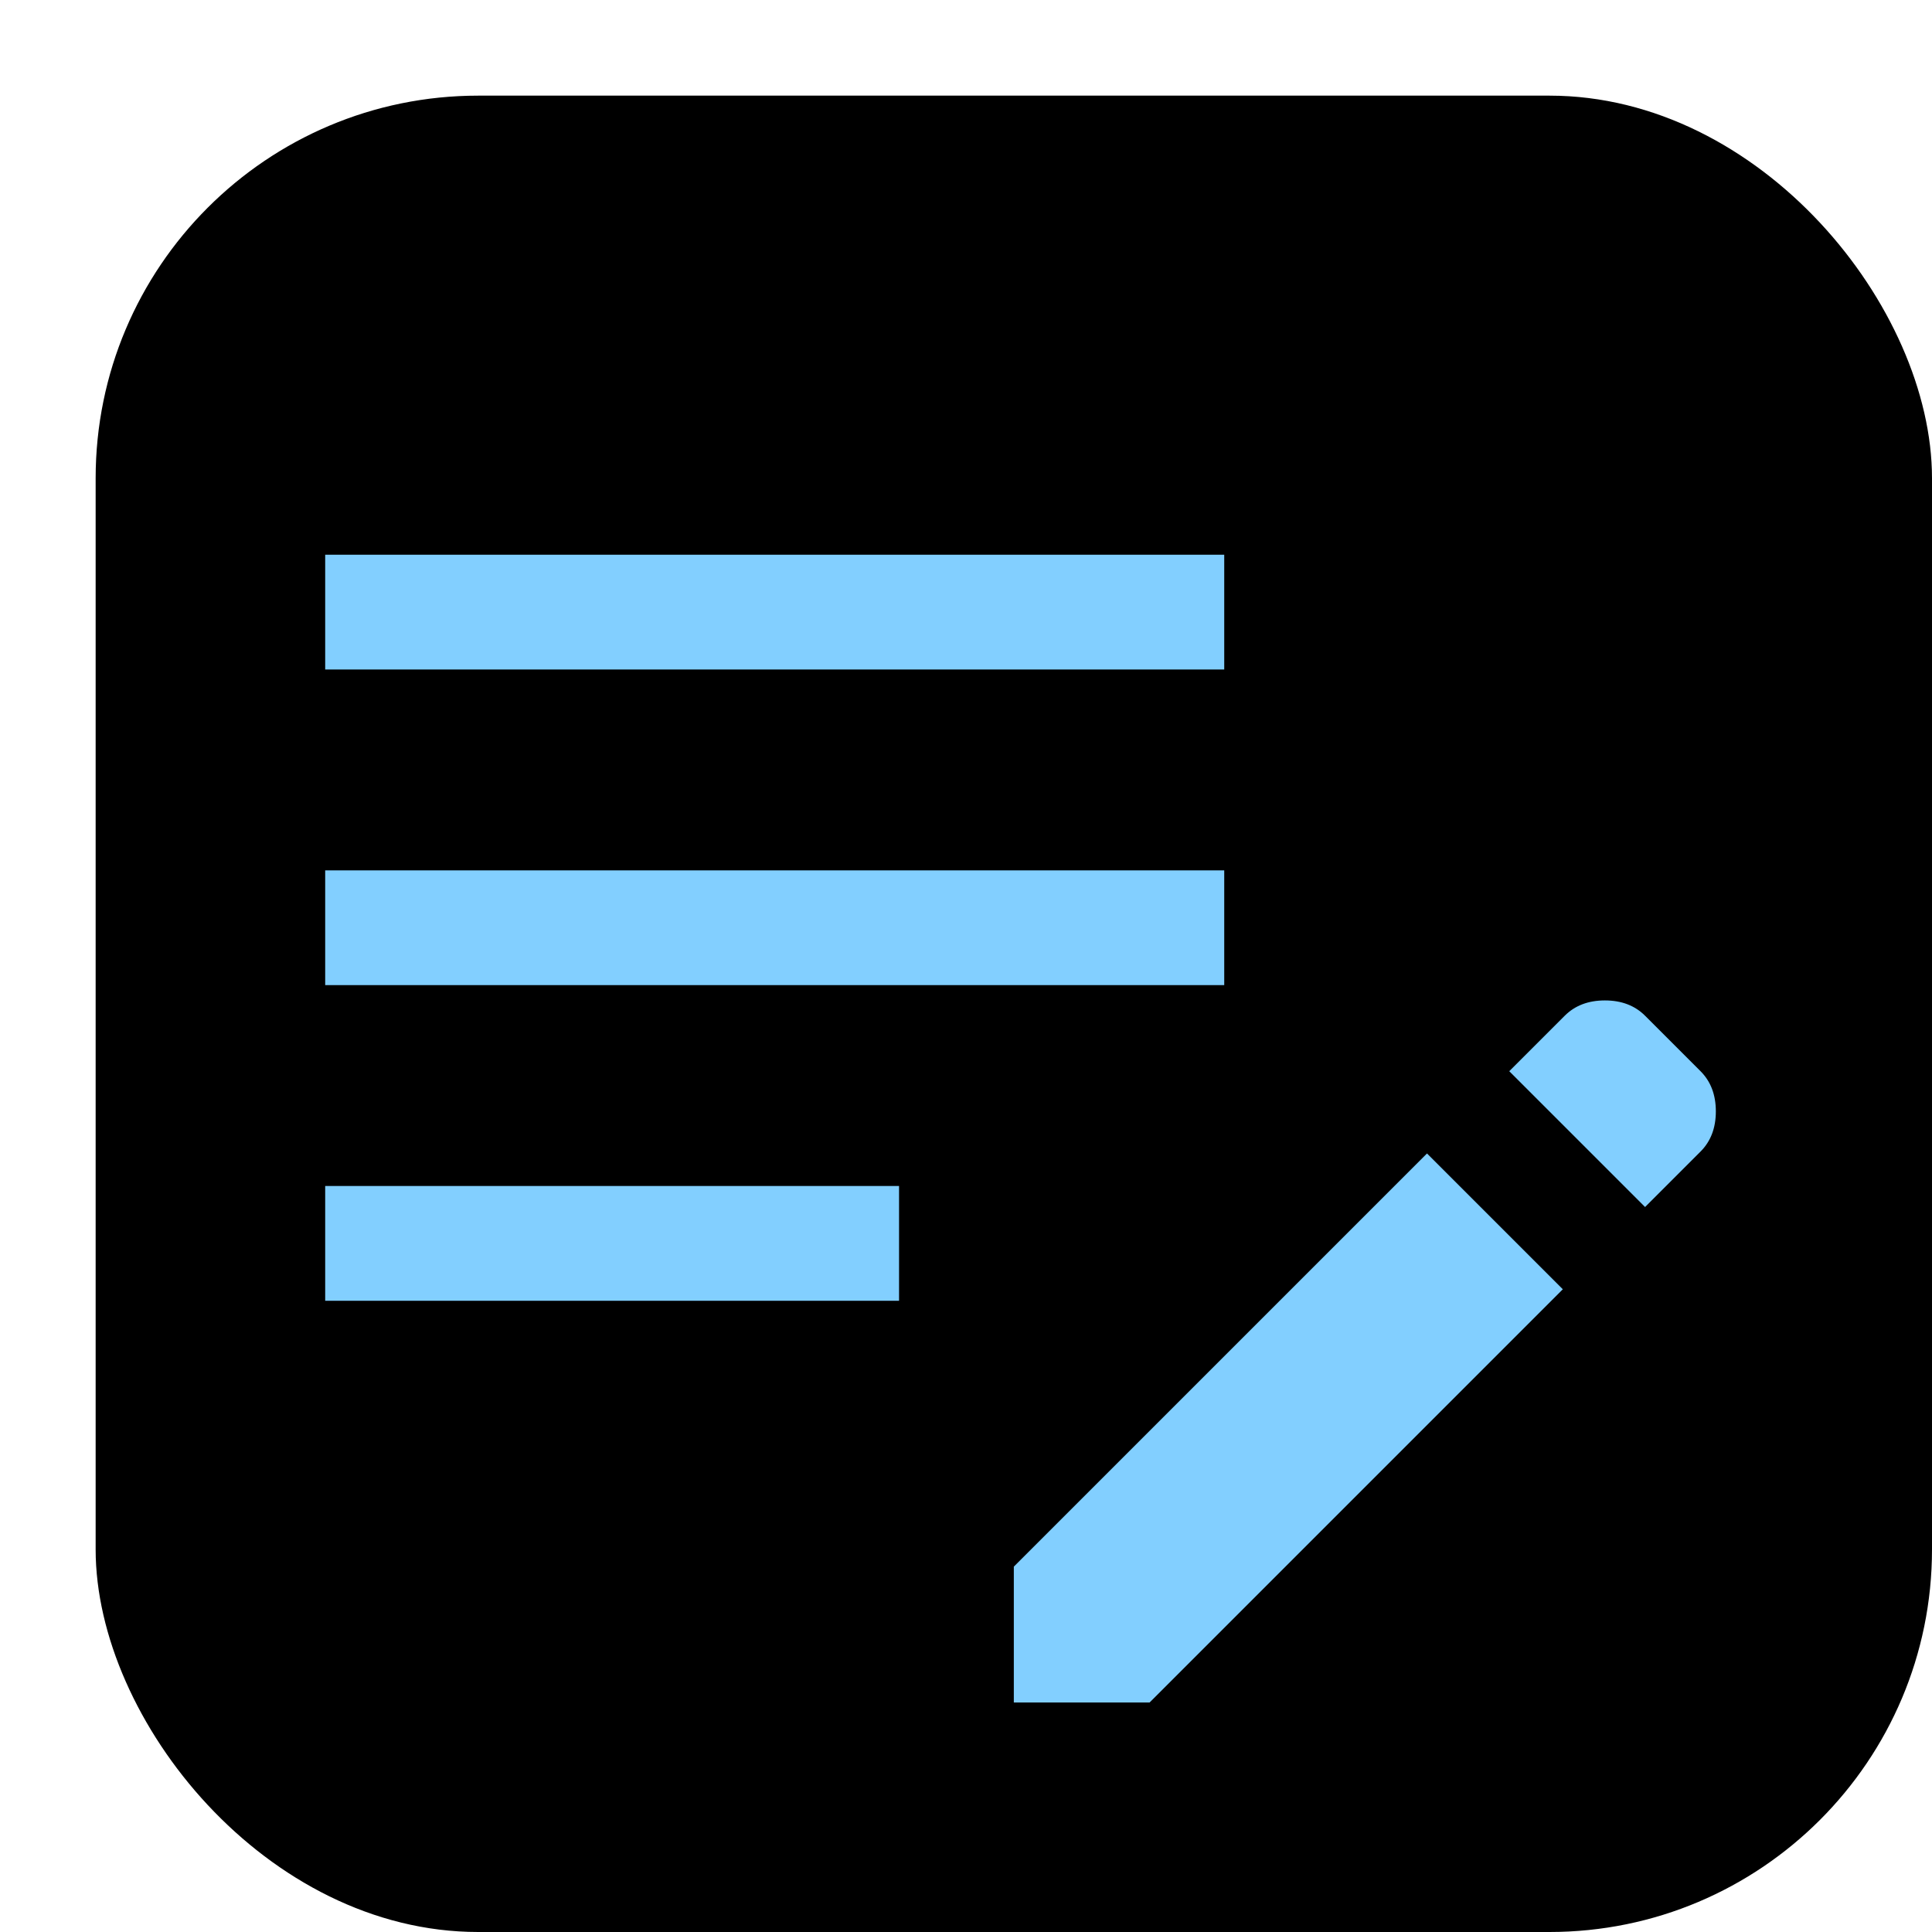 <!-- Original: 
  height="48"
  width="48"
  viewBox="0 96 960 960" 
-->
<!-- Mods:
  Add <rect> for background
  Make image 512 to save as ICNS file format.
  Add padding to viewbox: 960 + 50 = 1010 
-->

<svg xmlns="http://www.w3.org/2000/svg" x="10" height="512" width="512" viewBox="0 96 1010 1010" fill="#82cfff">
<g transform="translate(50,50)" >
<rect x="0" y="96" height="960" width="960" fill="#000" rx="200"/>
<path d="M480 936v-71l216-216 71 71-216 216h-71ZM120 726v-60h300v60H120Zm690-49-71-71 29-29q8-8 21-8t21 8l29 29q8 8 8 21t-8 21l-29 29ZM120 561v-60h470v60H120Zm0-165v-60h470v60H120Z"/>
</g>
</svg>
